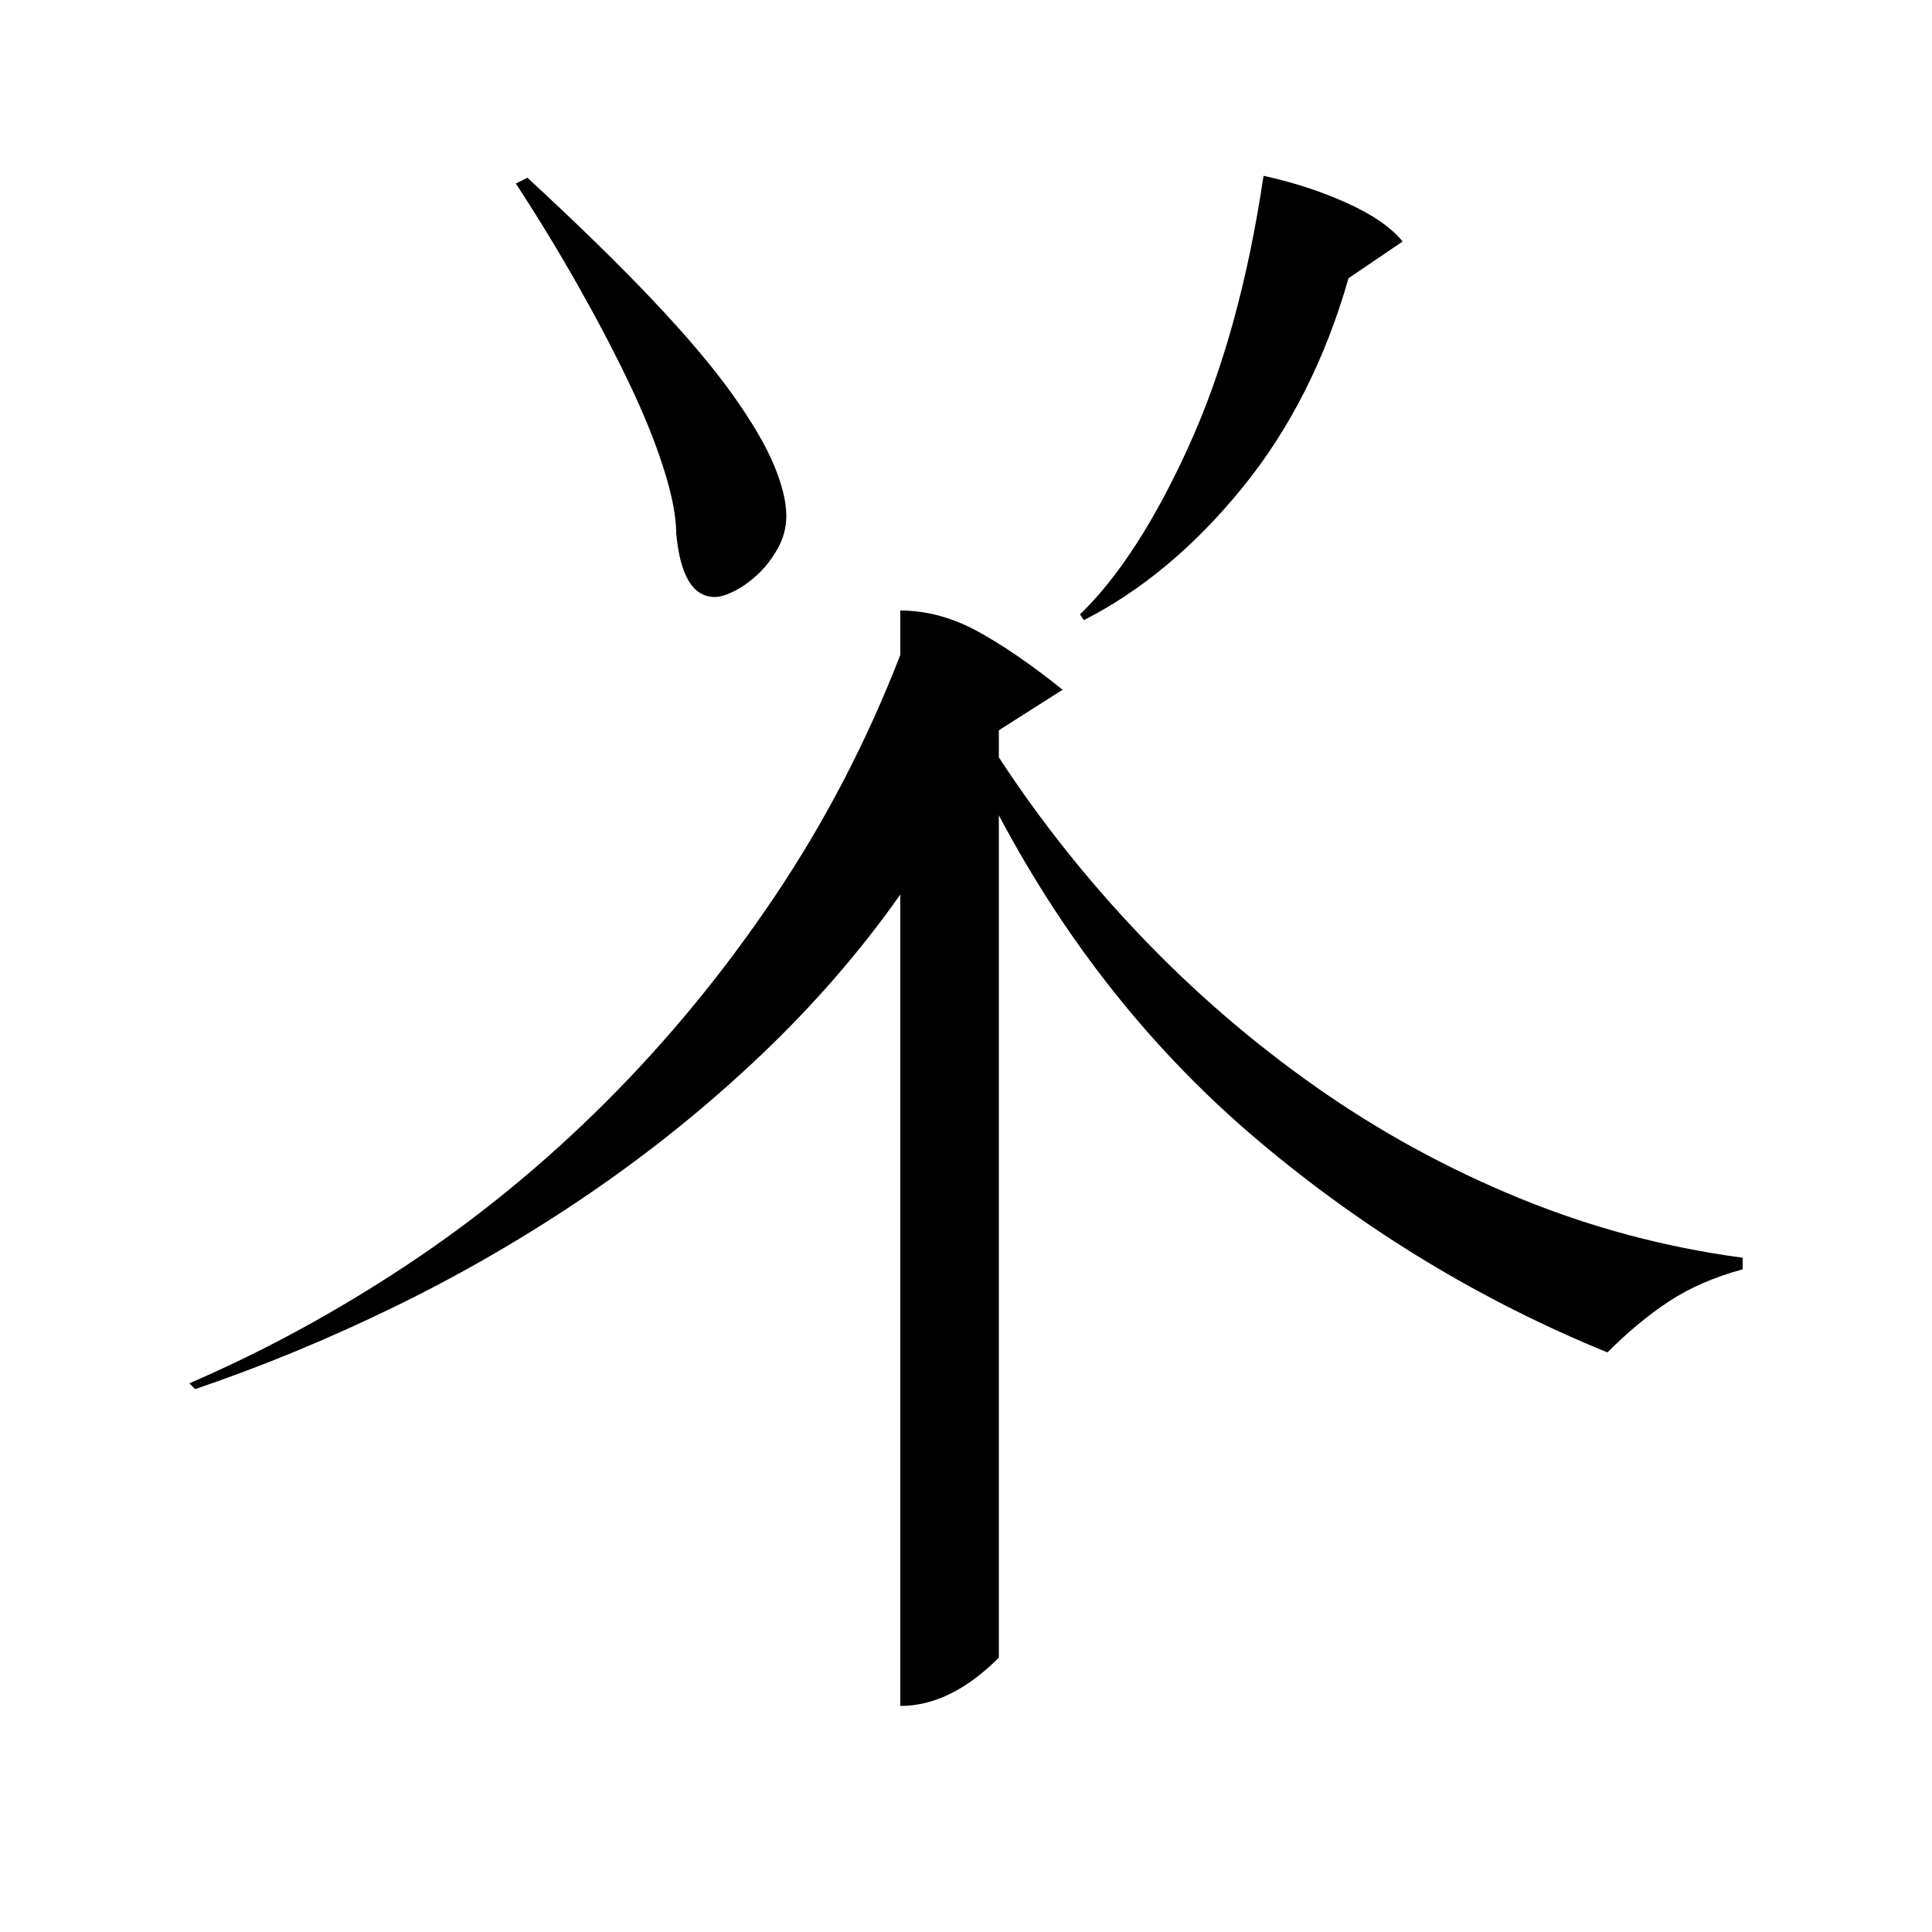 <?xml version="1.0" standalone="no"?>
<!DOCTYPE svg PUBLIC "-//W3C//DTD SVG 1.1//EN" "http://www.w3.org/Graphics/SVG/1.1/DTD/svg11.dtd" >
<svg xmlns="http://www.w3.org/2000/svg" xmlns:xlink="http://www.w3.org/1999/xlink" version="1.1" viewBox="0 -200 1000 1000">
  <g transform="matrix(1 0 0 -1 0 800)">
   <path fill="currentColor"
d="M466 684q20 0 39.5 -10.5t44.5 -30.5l-33 -21v-14q32 -49 73.5 -92.5t90.5 -78t105 -57.5t116 -31v-6q-22 -6 -38 -16.5t-32 -26.5q-98 40 -180 109t-135 169v-436q-25 -25 -51 -25v420q-31 -44 -72 -83t-88.5 -71.5t-99.5 -58t-105 -43.5l-3 3q58 25 113 61.5t103 84.5
t87 106t65 125v23zM654 909q23 -5 43 -14t29 -20l-28 -19q-18 -63 -55 -108.5t-82 -68.5l-2 3q30 29 56.5 87.5t38.5 139.5zM273 908q39 -36 65 -63.5t41 -48.5t21.5 -36.5t6.5 -26.5q0 -9 -4.5 -17t-10.5 -13.5t-12 -8.5t-10 -3q-17 0 -20 33q0 13 -6.5 33.5t-18 44.5
t-26.5 50.5t-32 52.5z" />
  </g>

</svg>
